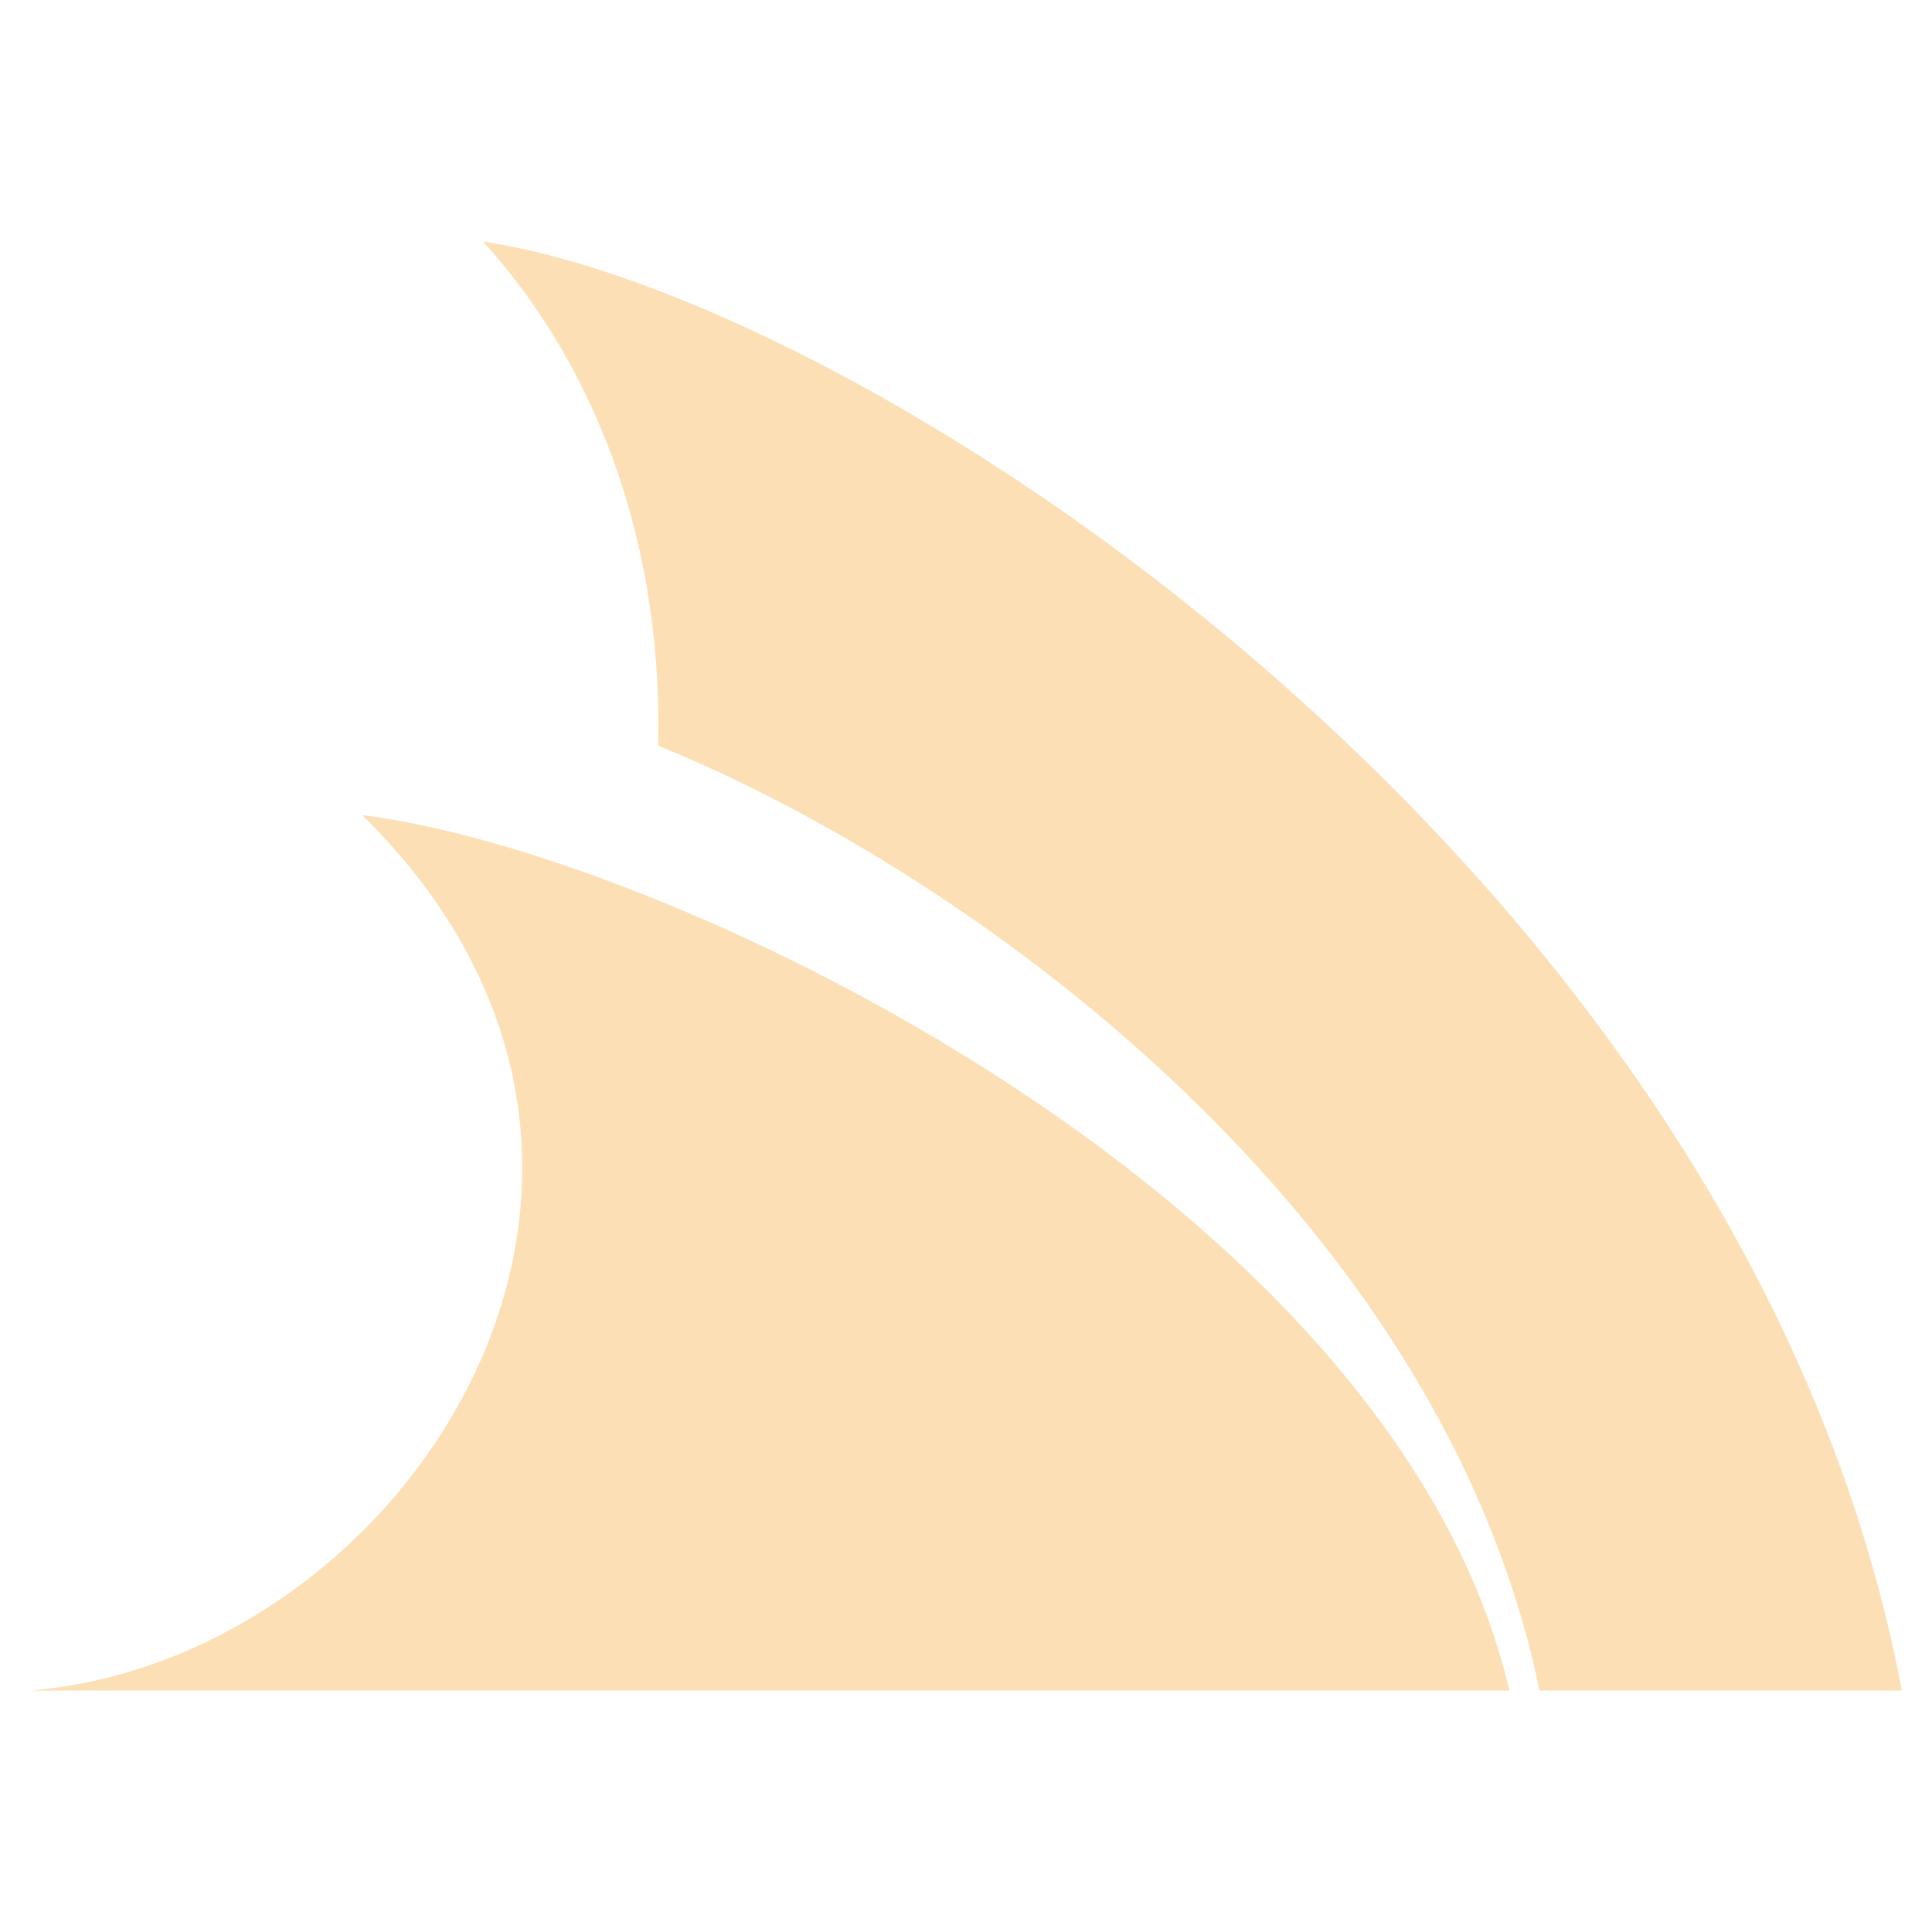 <svg
        stroke="currentColor"
        fill='#fcdfb5'
        stroke-width="0"
        viewBox="0 0 496 512"
        height="1em"
        width="1em"
        xmlns="http://www.w3.org/2000/svg"
        className="svg"
      >
        <path
          d="M88 216c81.7 10.2 273.7 102.3 304 232H0c99.5-8.1 184.5-137 88-232zm32-152c32.3 35.6 47.7 83.9 46.4 133.6C249.3 231.3 373.7 321.3 400 448h96C455.3 231.9 222.8 79.5 120 64z"
        ></path>
      </svg>